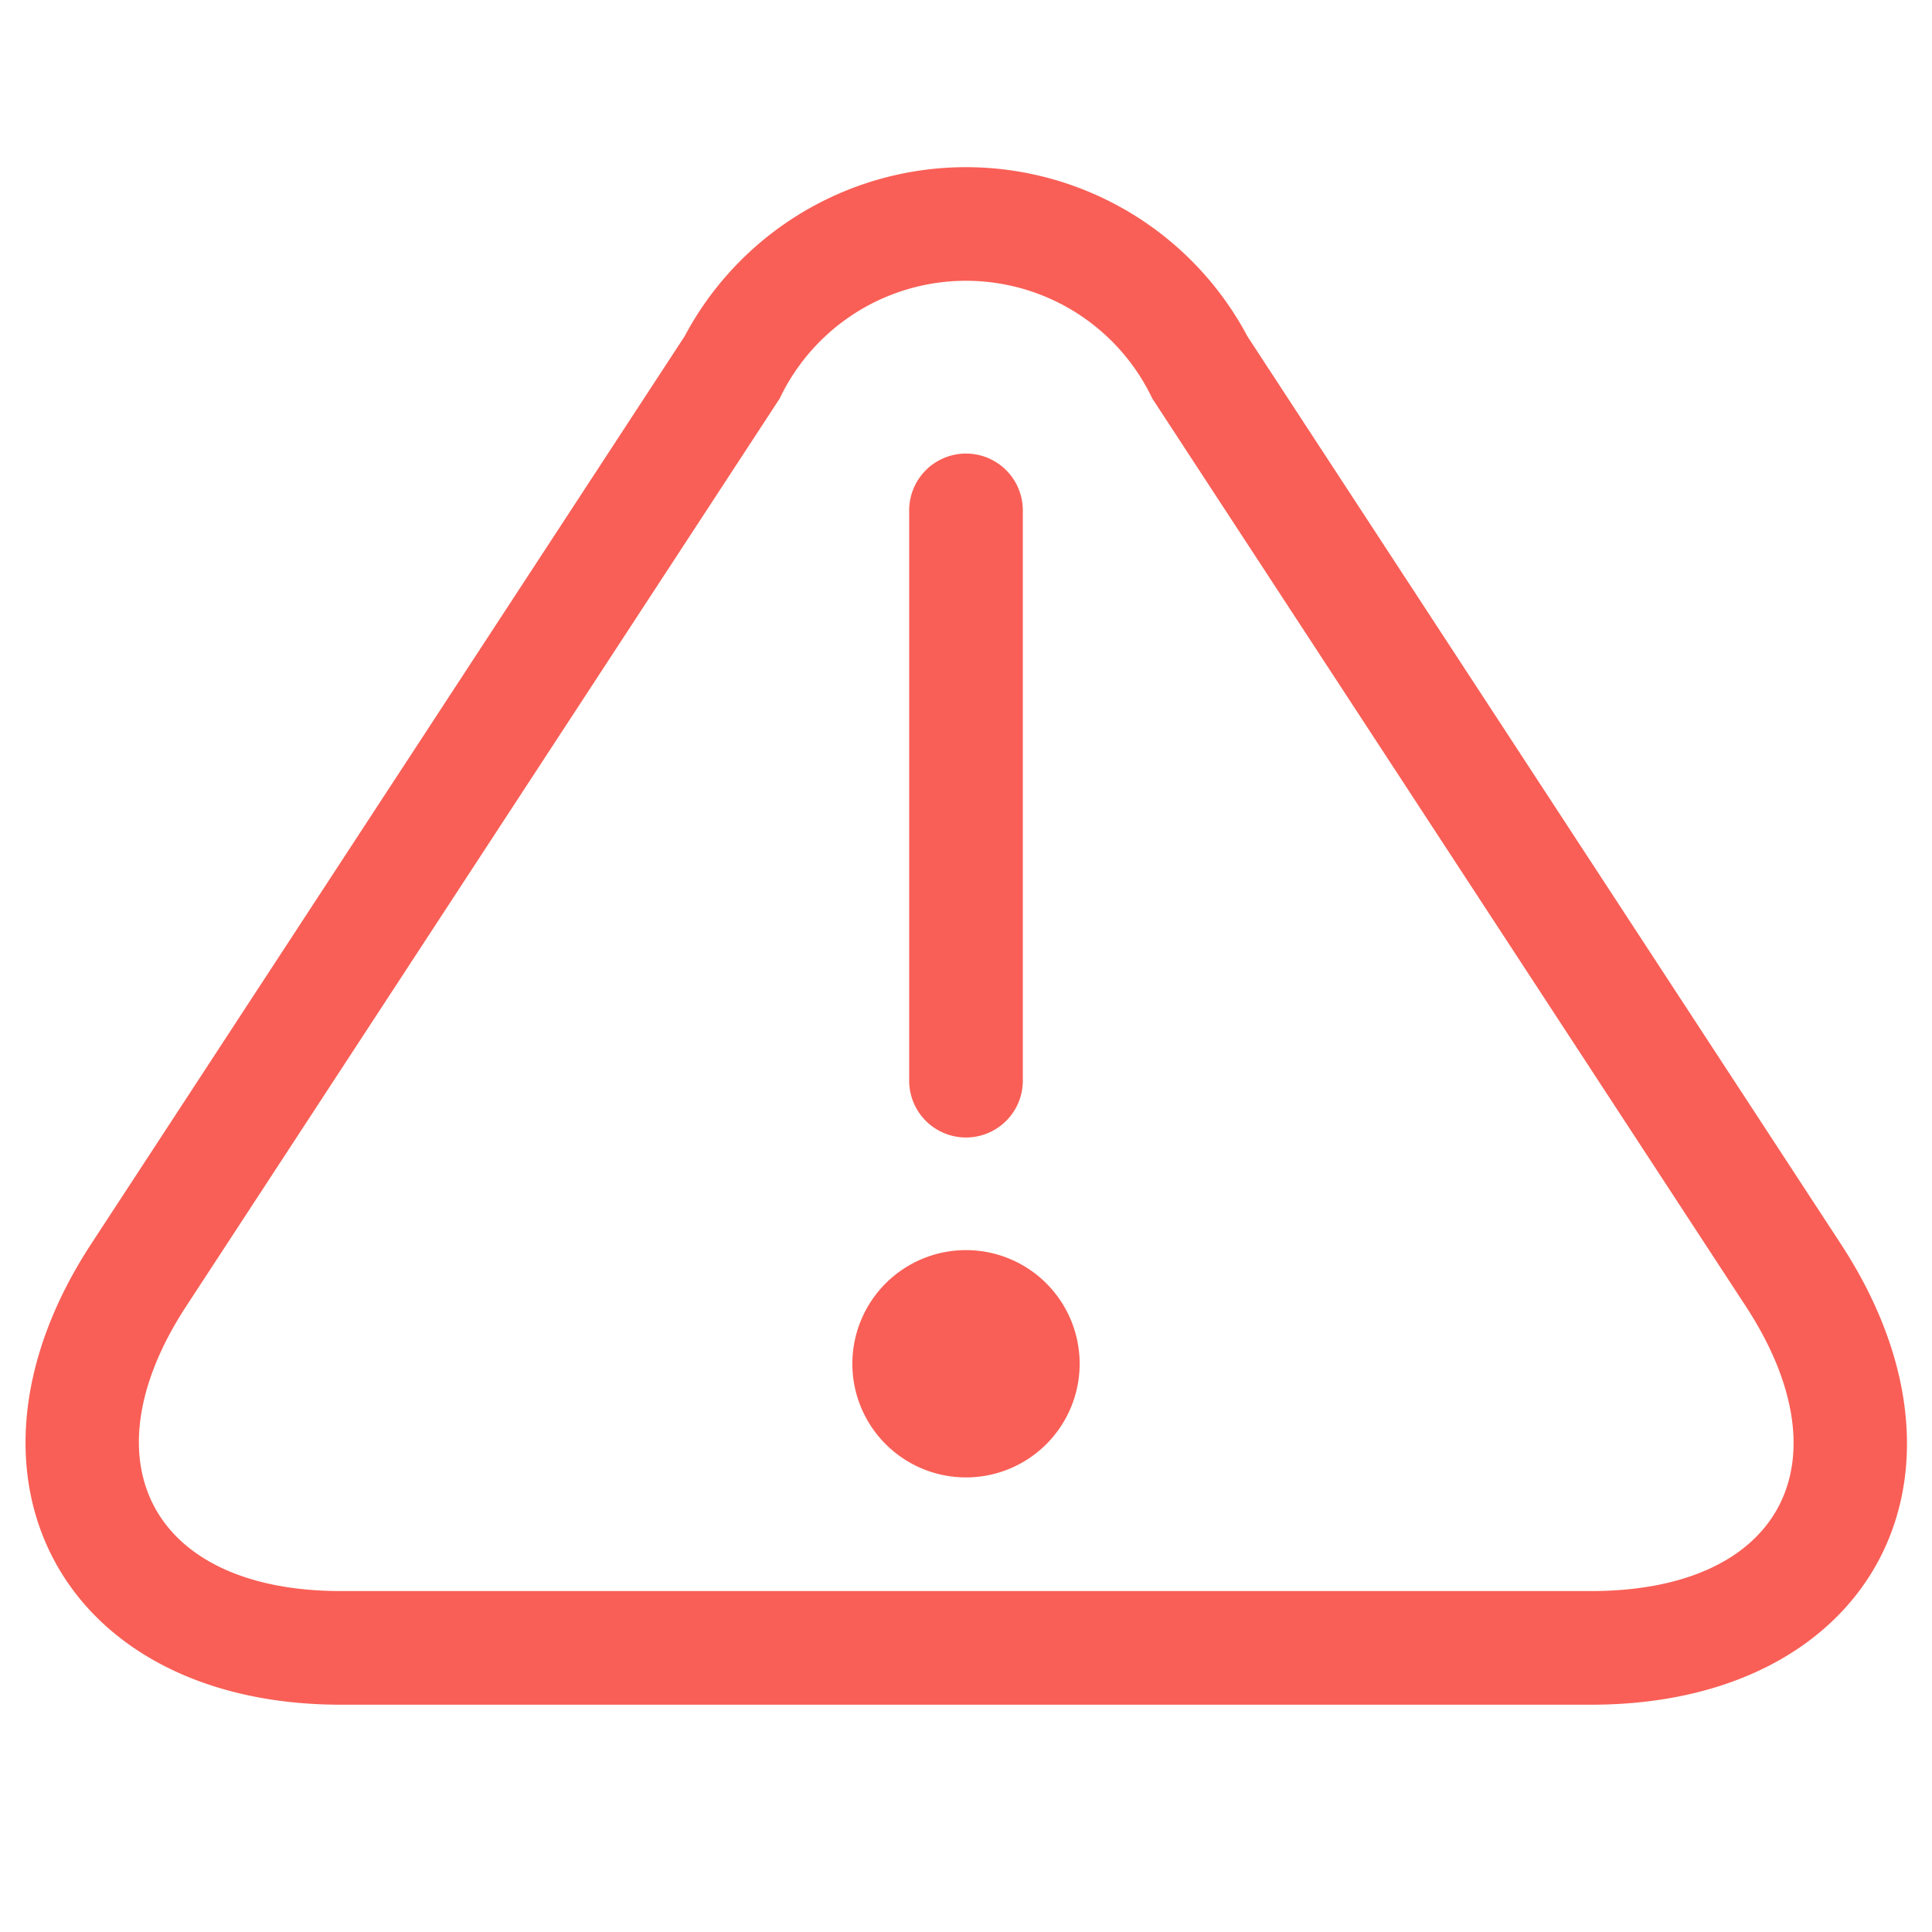<svg xmlns="http://www.w3.org/2000/svg" width="17" height="17" data-name="Layer 1" viewBox="0 0 17 17">
<path fill="none" d="M0 0h17v17H0z"/>
<path fill="#F95F56" d="M6.024 2.959a2.804 2.804 0 0 1 4.952 0l5.222 7.987C17.54 12.998 16.458 15 14 15H3C.552 15-.534 12.99.802 10.946zm.837.547l-5.222 7.987C.739 12.869 1.343 14 3 14h11c1.666 0 2.266-1.122 1.361-2.507l-5.222-7.987a1.815 1.815 0 0 0-3.278 0z"/>
<path fill="#F95F56" d="M8 4.491a.5.5 0 0 1 1 0v5.018a.5.5 0 0 1-1 0V4.491zM8.5 13a1 1 0 1 0-1-1 1 1 0 0 0 1 1z" data-name="!"/>
</svg>
